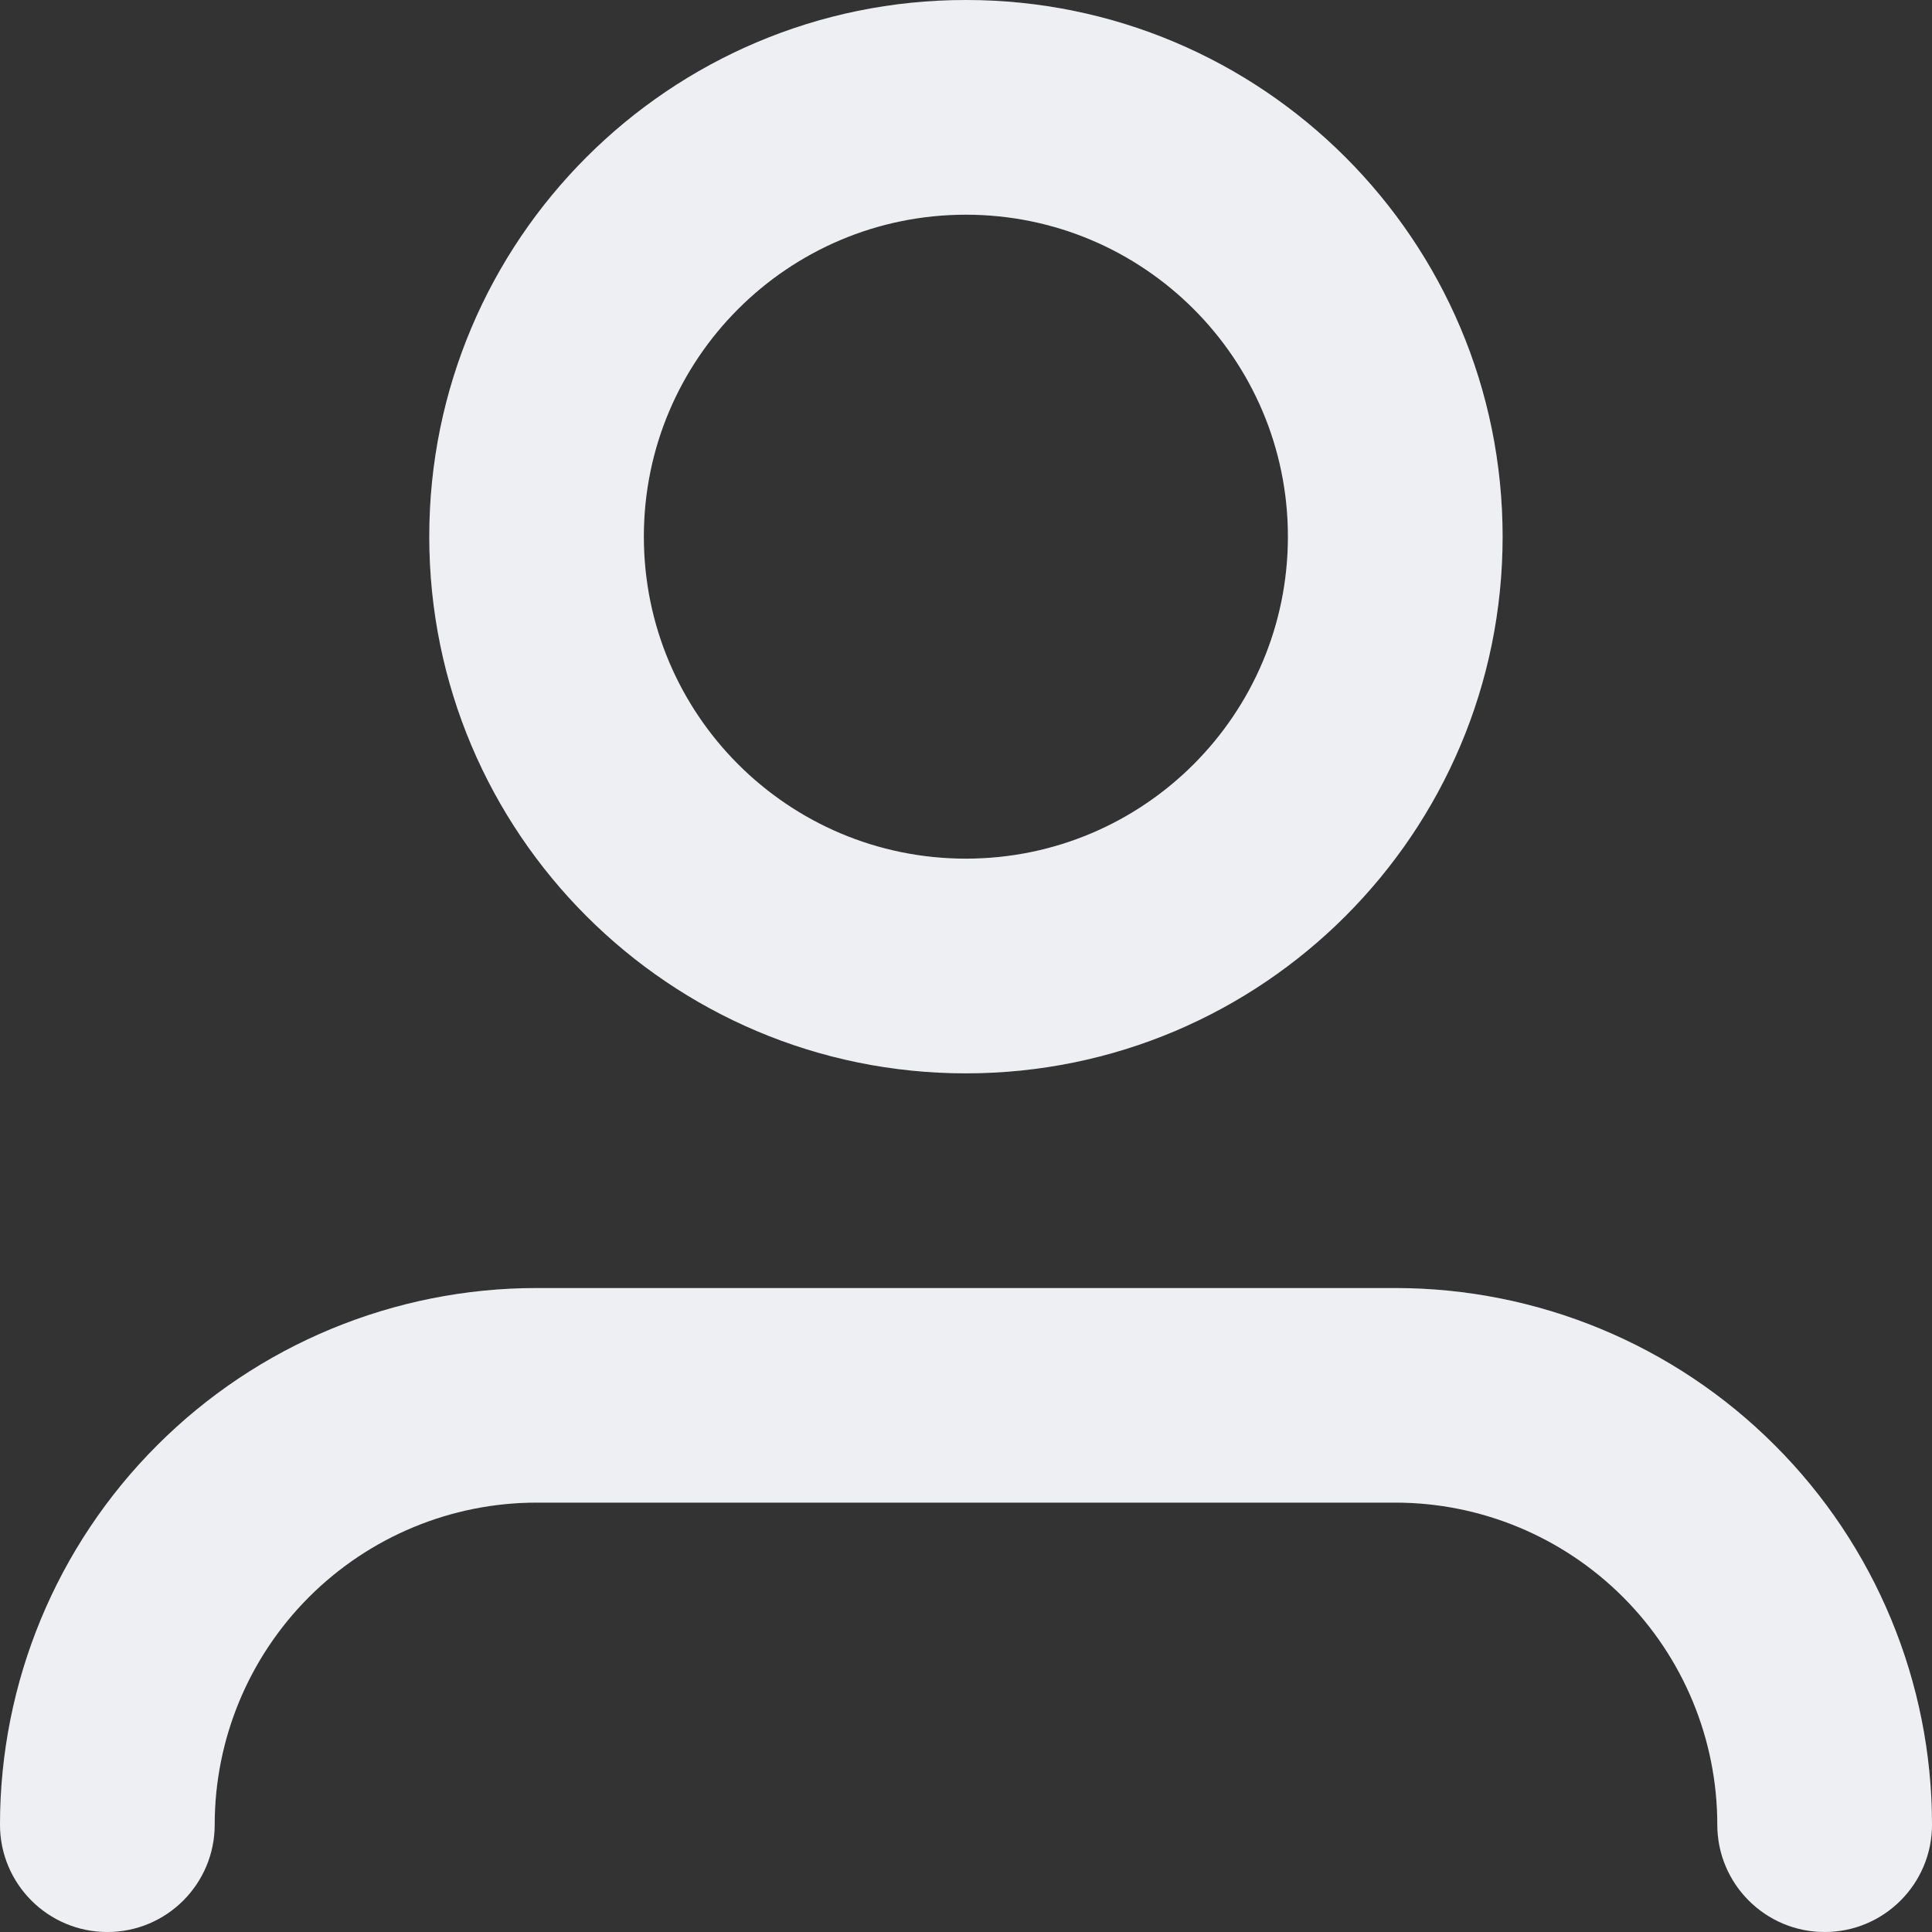 <svg width="16" height="16" viewBox="0 0 16 16" fill="none" xmlns="http://www.w3.org/2000/svg">
<rect x="0" y="0" width="16" height="16" fill="#333333" stroke="none"/>
<path fill-rule="evenodd" clip-rule="evenodd" d="M1.302 11.969C2.135 11.135 3.266 10.667 4.444 10.667H11.556C12.734 10.667 13.865 11.135 14.698 11.969C15.532 12.802 16 13.932 16 15.111C16 15.602 15.602 16 15.111 16C14.62 16 14.222 15.602 14.222 15.111C14.222 14.404 13.941 13.726 13.441 13.226C12.941 12.726 12.263 12.444 11.556 12.444H4.444C3.737 12.444 3.059 12.726 2.559 13.226C2.059 13.726 1.778 14.404 1.778 15.111C1.778 15.602 1.38 16 0.889 16C0.398 16 0 15.602 0 15.111C0 13.932 0.468 12.802 1.302 11.969Z" fill="white"/>
<path fill-rule="evenodd" clip-rule="evenodd" d="M1.302 11.969C2.135 11.135 3.266 10.667 4.444 10.667H11.556C12.734 10.667 13.865 11.135 14.698 11.969C15.532 12.802 16 13.932 16 15.111C16 15.602 15.602 16 15.111 16C14.62 16 14.222 15.602 14.222 15.111C14.222 14.404 13.941 13.726 13.441 13.226C12.941 12.726 12.263 12.444 11.556 12.444H4.444C3.737 12.444 3.059 12.726 2.559 13.226C2.059 13.726 1.778 14.404 1.778 15.111C1.778 15.602 1.38 16 0.889 16C0.398 16 0 15.602 0 15.111C0 13.932 0.468 12.802 1.302 11.969Z" fill="#4E5D78" fill-opacity="0.1"/>
<path fill-rule="evenodd" clip-rule="evenodd" d="M7.999 1.778C6.526 1.778 5.332 2.972 5.332 4.444C5.332 5.917 6.526 7.111 7.999 7.111C9.472 7.111 10.666 5.917 10.666 4.444C10.666 2.972 9.472 1.778 7.999 1.778ZM3.555 4.444C3.555 1.99 5.545 0 7.999 0C10.454 0 12.444 1.99 12.444 4.444C12.444 6.899 10.454 8.889 7.999 8.889C5.545 8.889 3.555 6.899 3.555 4.444Z" fill="white"/>
<path fill-rule="evenodd" clip-rule="evenodd" d="M7.999 1.778C6.526 1.778 5.332 2.972 5.332 4.444C5.332 5.917 6.526 7.111 7.999 7.111C9.472 7.111 10.666 5.917 10.666 4.444C10.666 2.972 9.472 1.778 7.999 1.778ZM3.555 4.444C3.555 1.99 5.545 0 7.999 0C10.454 0 12.444 1.99 12.444 4.444C12.444 6.899 10.454 8.889 7.999 8.889C5.545 8.889 3.555 6.899 3.555 4.444Z" fill="#4E5D78" fill-opacity="0.1"/>
</svg>

